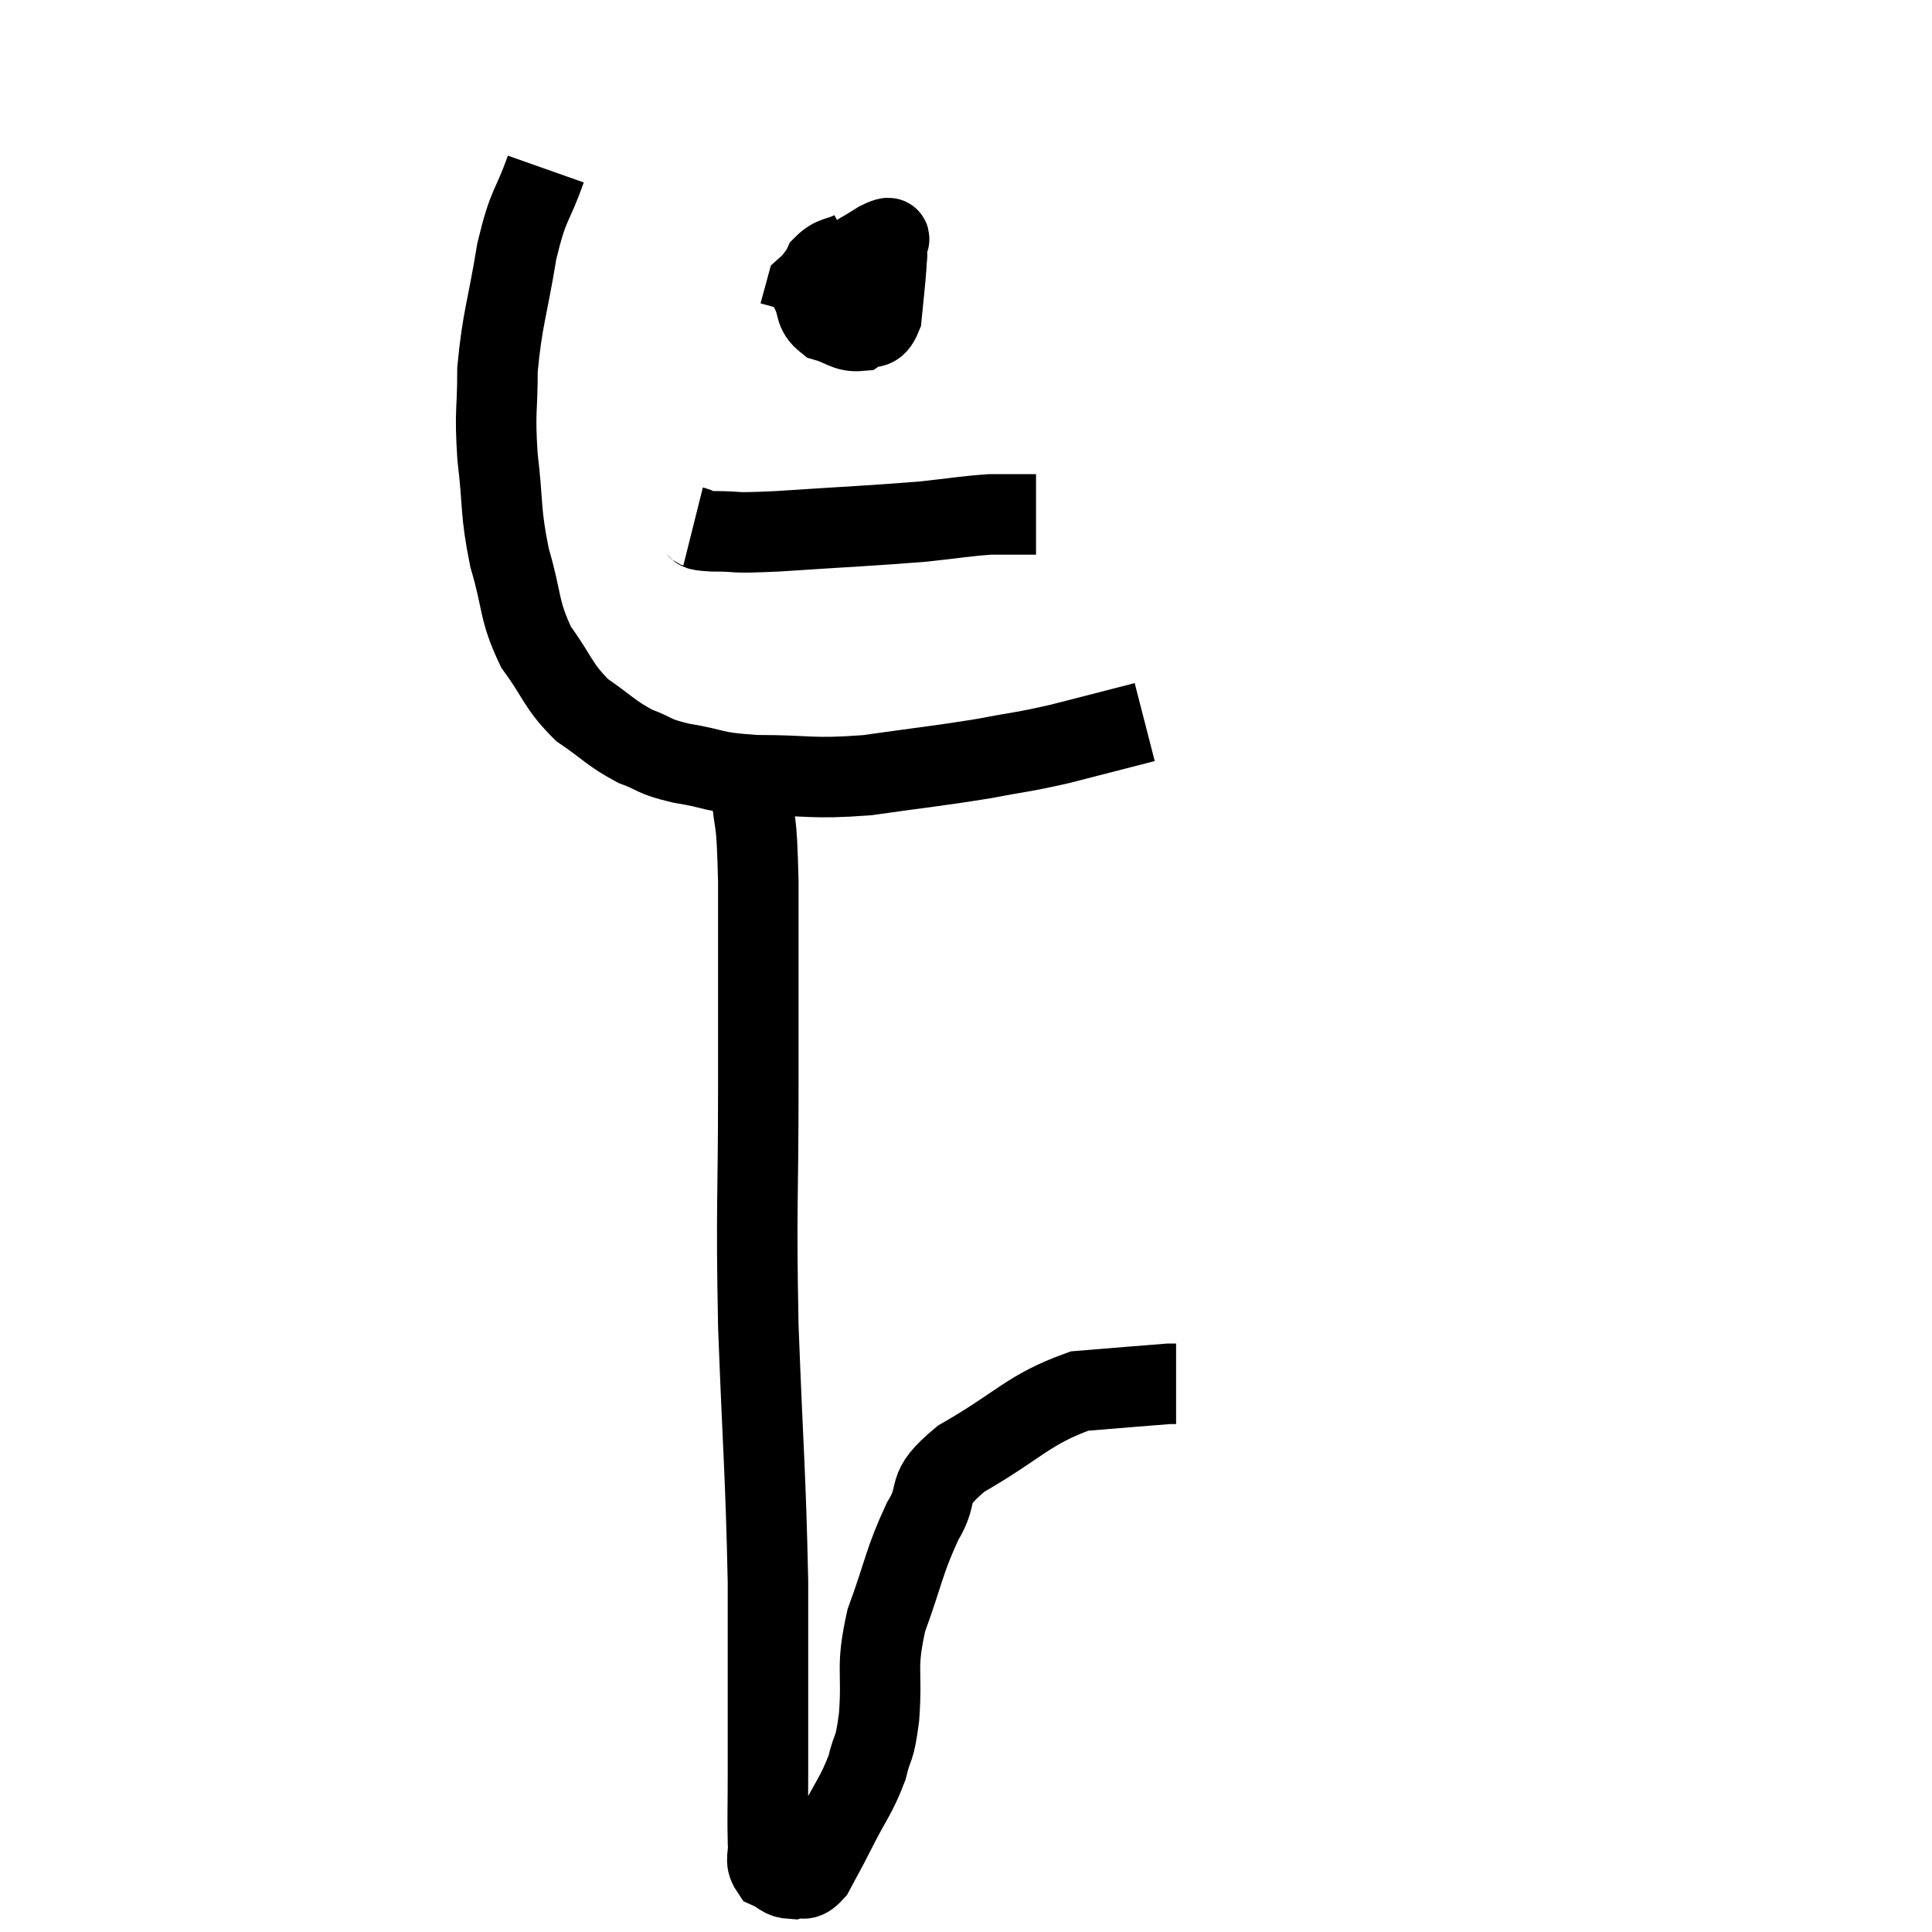 <svg width="48" height="48" viewBox="0 0 48 48" xmlns="http://www.w3.org/2000/svg"><path d="M 13.56 4.2 C 13.2 5.22, 13.14 4.995, 12.84 6.24 C 12.6 7.71, 12.48 7.905, 12.36 9.18 C 12.36 10.26, 12.285 10.17, 12.36 11.34 C 12.51 12.6, 12.42 12.675, 12.66 13.86 C 12.99 14.97, 12.87 15.135, 13.32 16.08 C 13.89 16.86, 13.845 17.025, 14.46 17.64 C 15.12 18.09, 15.165 18.21, 15.78 18.54 C 16.35 18.75, 16.17 18.78, 16.92 18.96 C 17.85 19.11, 17.625 19.185, 18.78 19.26 C 20.16 19.26, 20.115 19.365, 21.54 19.26 C 23.01 19.05, 23.28 19.035, 24.48 18.84 C 25.41 18.66, 25.35 18.705, 26.34 18.48 C 27.39 18.21, 27.915 18.075, 28.44 17.94 C 28.44 17.94, 28.44 17.94, 28.44 17.94 L 28.44 17.94" fill="none" stroke="black" stroke-width="2"></path><path d="M 21.18 6.24 C 20.82 6.42, 20.715 6.345, 20.46 6.6 C 20.31 6.93, 20.145 6.915, 20.16 7.26 C 20.34 7.62, 20.22 7.74, 20.52 7.98 C 20.94 8.1, 21.015 8.25, 21.36 8.22 C 21.63 8.04, 21.735 8.265, 21.9 7.86 C 21.96 7.23, 21.99 7.02, 22.02 6.6 C 22.02 6.39, 22.065 6.33, 22.02 6.18 C 21.93 6.09, 22.335 5.76, 21.84 6 C 20.94 6.57, 20.535 6.69, 20.04 7.14 C 19.95 7.47, 19.905 7.635, 19.86 7.8 C 19.86 7.8, 19.86 7.8, 19.86 7.8 L 19.86 7.8" fill="none" stroke="black" stroke-width="2"></path><path d="M 17.22 13.08 C 17.46 13.14, 17.175 13.17, 17.7 13.2 C 18.51 13.2, 18.015 13.26, 19.32 13.2 C 21.12 13.08, 21.6 13.065, 22.92 12.96 C 23.76 12.87, 23.97 12.825, 24.6 12.78 C 25.02 12.78, 25.185 12.78, 25.44 12.78 C 25.53 12.78, 25.545 12.78, 25.62 12.78 L 25.74 12.78" fill="none" stroke="black" stroke-width="2"></path><path d="M 18.66 19.56 C 18.75 20.73, 18.795 20.055, 18.84 21.9 C 18.84 24.42, 18.84 24.18, 18.84 26.94 C 18.84 29.94, 18.78 29.85, 18.84 32.94 C 18.96 36.12, 19.02 36.525, 19.08 39.3 C 19.08 41.67, 19.08 42.42, 19.08 44.04 C 19.08 44.91, 19.065 45.18, 19.08 45.78 C 19.11 46.11, 18.99 46.215, 19.14 46.44 C 19.41 46.56, 19.41 46.665, 19.68 46.68 C 19.95 46.59, 19.95 46.8, 20.22 46.5 C 20.49 45.99, 20.43 46.125, 20.76 45.48 C 21.15 44.7, 21.27 44.625, 21.54 43.92 C 21.69 43.29, 21.72 43.575, 21.84 42.66 C 21.93 41.46, 21.75 41.475, 22.02 40.26 C 22.47 39.03, 22.455 38.805, 22.92 37.8 C 23.4 37.02, 22.905 37.05, 23.88 36.24 C 25.35 35.4, 25.53 35.025, 26.82 34.56 C 27.93 34.47, 28.44 34.425, 29.04 34.38 C 29.13 34.38, 29.175 34.38, 29.22 34.38 L 29.22 34.38" fill="none" stroke="black" stroke-width="2"></path></svg>
